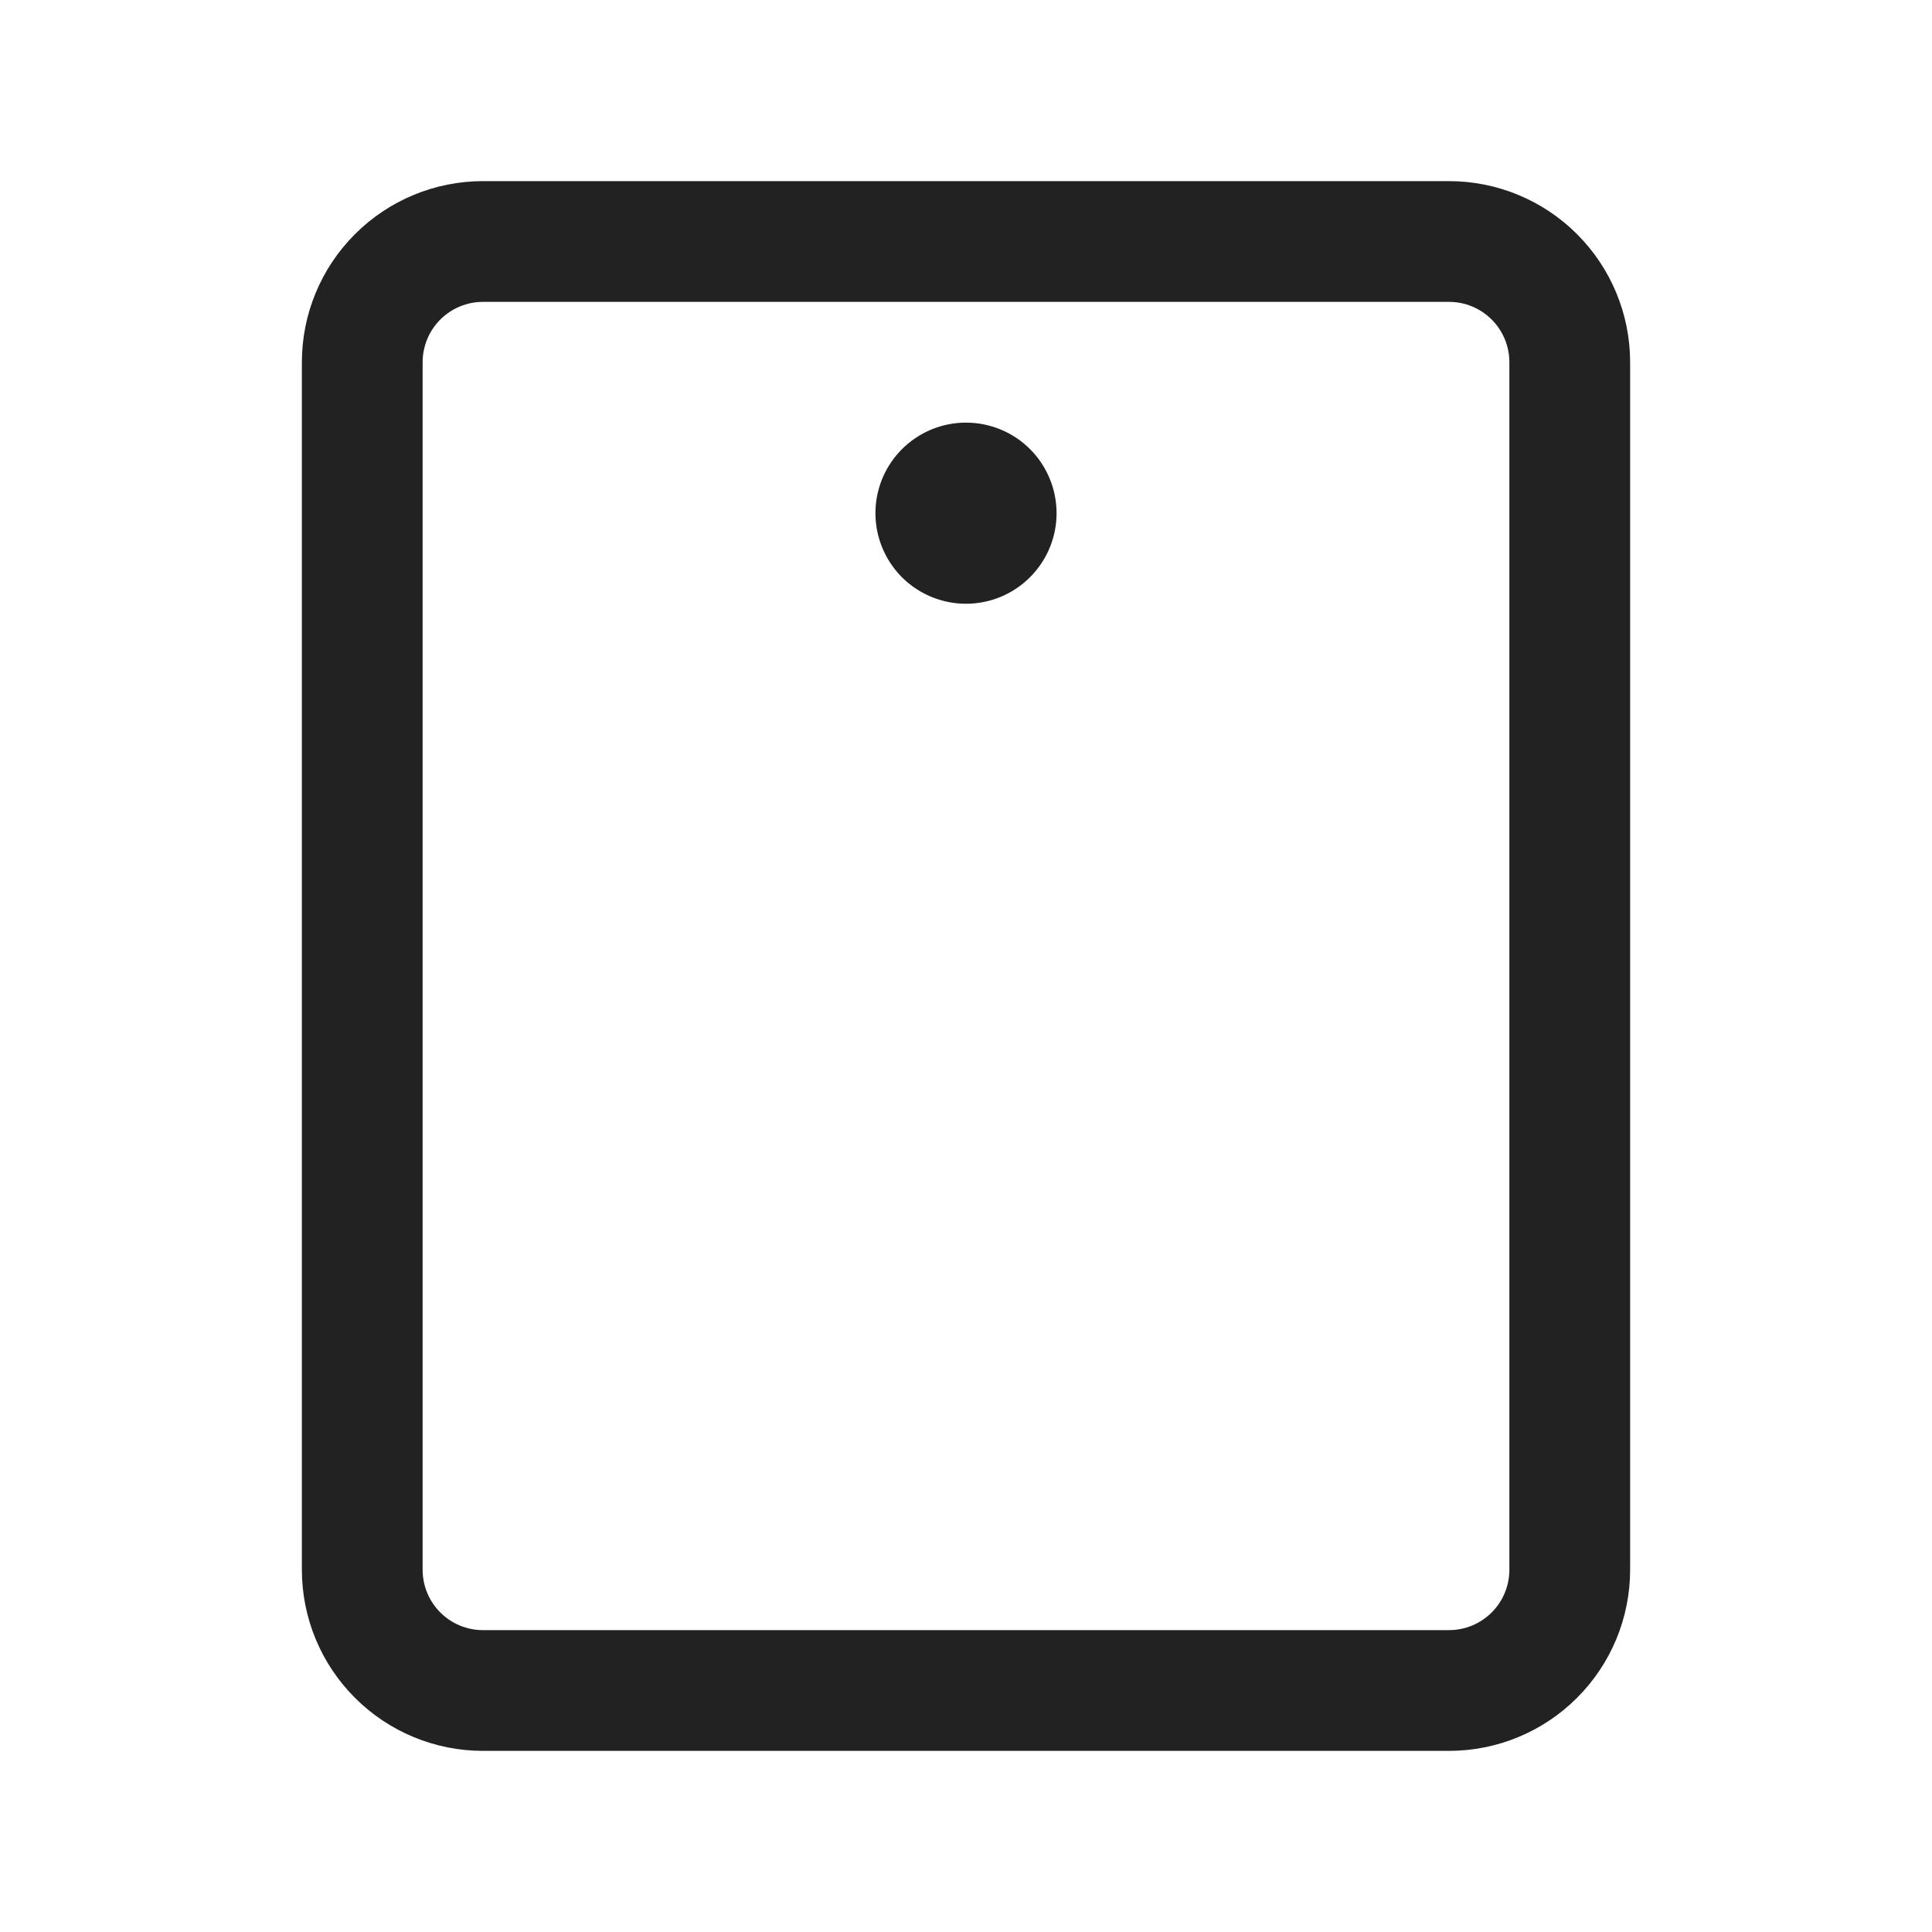 <svg width="32" height="32" viewBox="0 0 32 32" fill="none" xmlns="http://www.w3.org/2000/svg">
<path d="M24 3H8C7.204 3 6.441 3.316 5.879 3.879C5.316 4.441 5 5.204 5 6V26C5 26.796 5.316 27.559 5.879 28.121C6.441 28.684 7.204 29 8 29H24C24.796 29 25.559 28.684 26.121 28.121C26.684 27.559 27 26.796 27 26V6C27 5.204 26.684 4.441 26.121 3.879C25.559 3.316 24.796 3 24 3ZM25 26C25 26.265 24.895 26.52 24.707 26.707C24.52 26.895 24.265 27 24 27H8C7.735 27 7.48 26.895 7.293 26.707C7.105 26.52 7 26.265 7 26V6C7 5.735 7.105 5.48 7.293 5.293C7.48 5.105 7.735 5 8 5H24C24.265 5 24.52 5.105 24.707 5.293C24.895 5.48 25 5.735 25 6V26ZM17.5 8.5C17.5 8.797 17.412 9.087 17.247 9.333C17.082 9.58 16.848 9.772 16.574 9.886C16.3 9.999 15.998 10.029 15.707 9.971C15.416 9.913 15.149 9.77 14.939 9.561C14.73 9.351 14.587 9.084 14.529 8.793C14.471 8.502 14.501 8.2 14.614 7.926C14.728 7.652 14.92 7.418 15.167 7.253C15.413 7.088 15.703 7 16 7C16.398 7 16.779 7.158 17.061 7.439C17.342 7.721 17.5 8.102 17.5 8.5Z" fill="#222222"/>
</svg>
